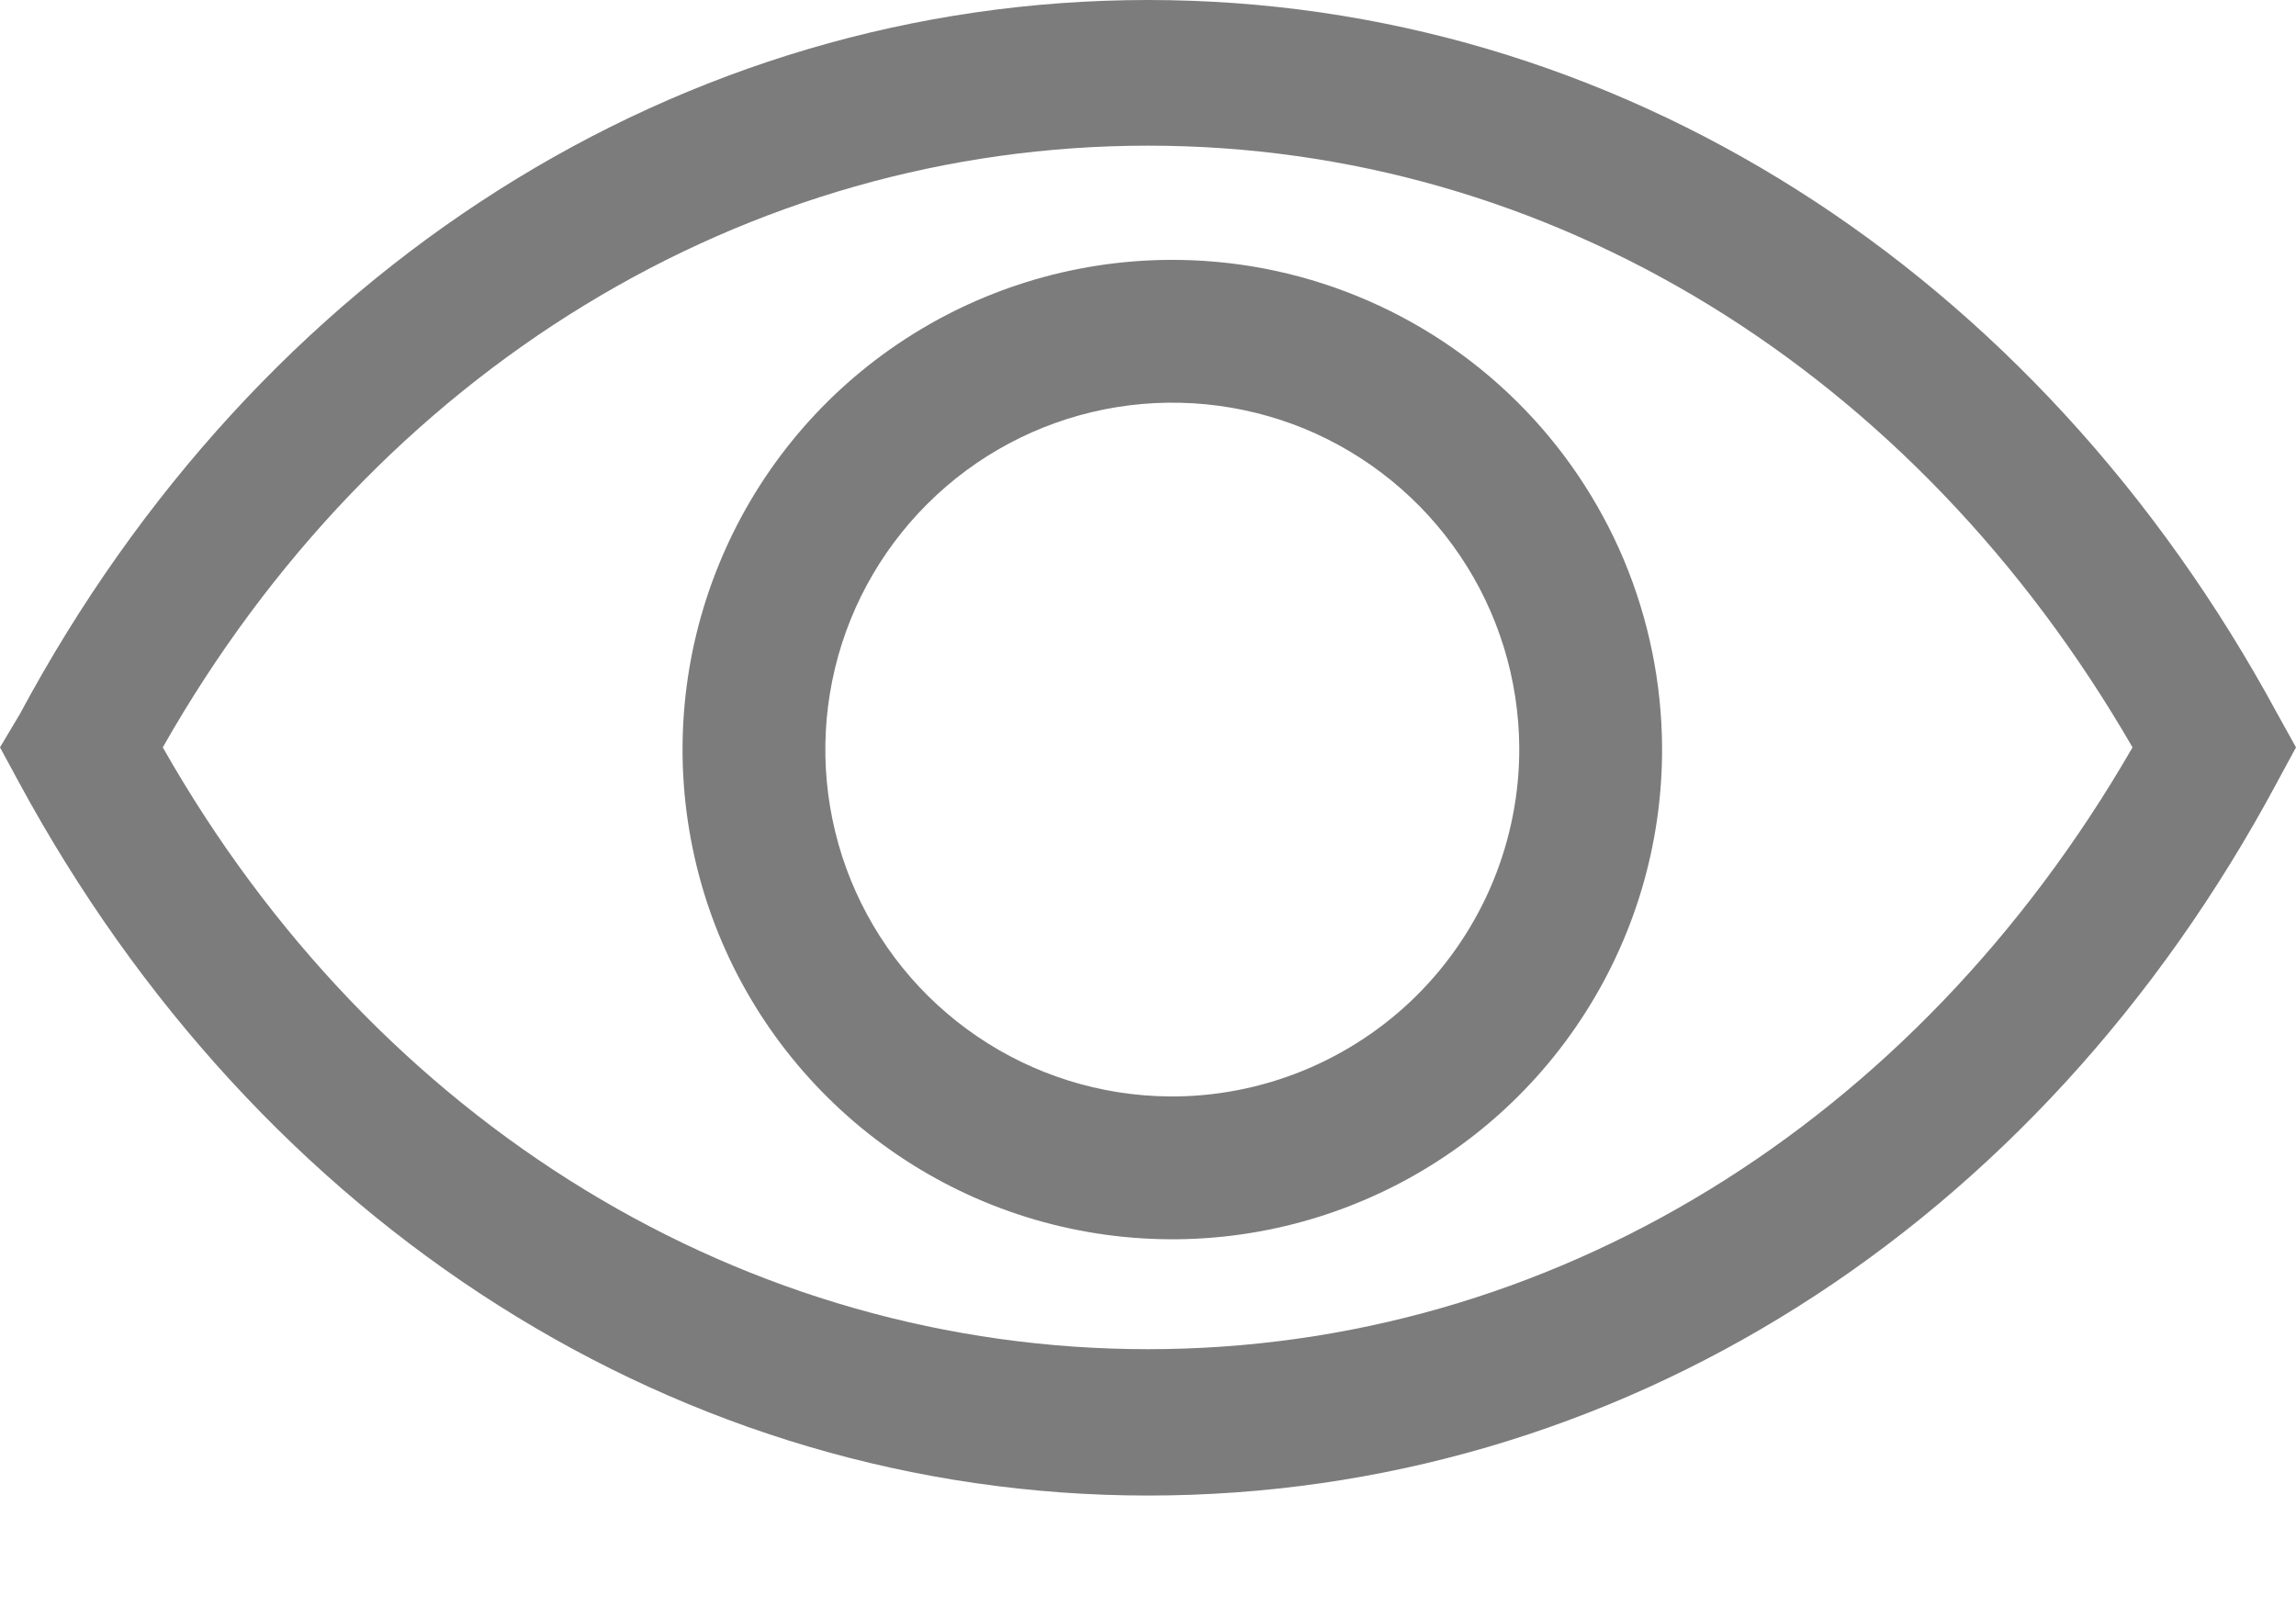 <svg width="20" height="14" viewBox="0 0 20 14" fill="none" xmlns="http://www.w3.org/2000/svg">
<path d="M19.838 6.219C17.742 2.345 14.067 0 10 0C5.933 0 2.251 2.345 0.174 6.219L0 6.511L0.162 6.81C2.257 10.684 5.933 13.029 10 13.029C14.067 13.029 17.749 10.715 19.838 6.81L20 6.511L19.838 6.219ZM10 11.754C6.499 11.754 3.284 9.801 1.418 6.511C3.284 3.221 6.499 1.269 10 1.269C13.501 1.269 16.679 3.228 18.576 6.511C16.679 9.801 13.495 11.754 10 11.754Z" fill="#5B5B5B" fill-opacity="0.8"/>
<path d="M10.181 2.264C9.337 2.27 8.515 2.526 7.817 2.999C7.119 3.472 6.577 4.142 6.26 4.923C5.942 5.704 5.863 6.562 6.033 7.388C6.202 8.214 6.613 8.971 7.213 9.564C7.812 10.157 8.574 10.559 9.402 10.719C10.23 10.879 11.087 10.79 11.864 10.463C12.642 10.136 13.305 9.587 13.77 8.883C14.235 8.18 14.482 7.355 14.478 6.511C14.475 5.95 14.362 5.395 14.145 4.877C13.927 4.36 13.61 3.89 13.211 3.496C12.812 3.101 12.338 2.789 11.818 2.578C11.298 2.366 10.742 2.26 10.181 2.264ZM10.181 9.552C9.585 9.546 9.004 9.364 8.512 9.029C8.019 8.694 7.637 8.221 7.412 7.669C7.188 7.118 7.131 6.512 7.25 5.928C7.368 5.345 7.657 4.809 8.079 4.389C8.501 3.968 9.038 3.682 9.622 3.566C10.206 3.45 10.812 3.509 11.363 3.735C11.913 3.962 12.385 4.347 12.718 4.841C13.051 5.334 13.23 5.916 13.234 6.511C13.236 6.912 13.158 7.309 13.005 7.68C12.852 8.05 12.627 8.387 12.343 8.67C12.059 8.953 11.721 9.176 11.35 9.328C10.979 9.479 10.581 9.556 10.181 9.552Z" fill="#5B5B5B" fill-opacity="0.8"/>
</svg>
